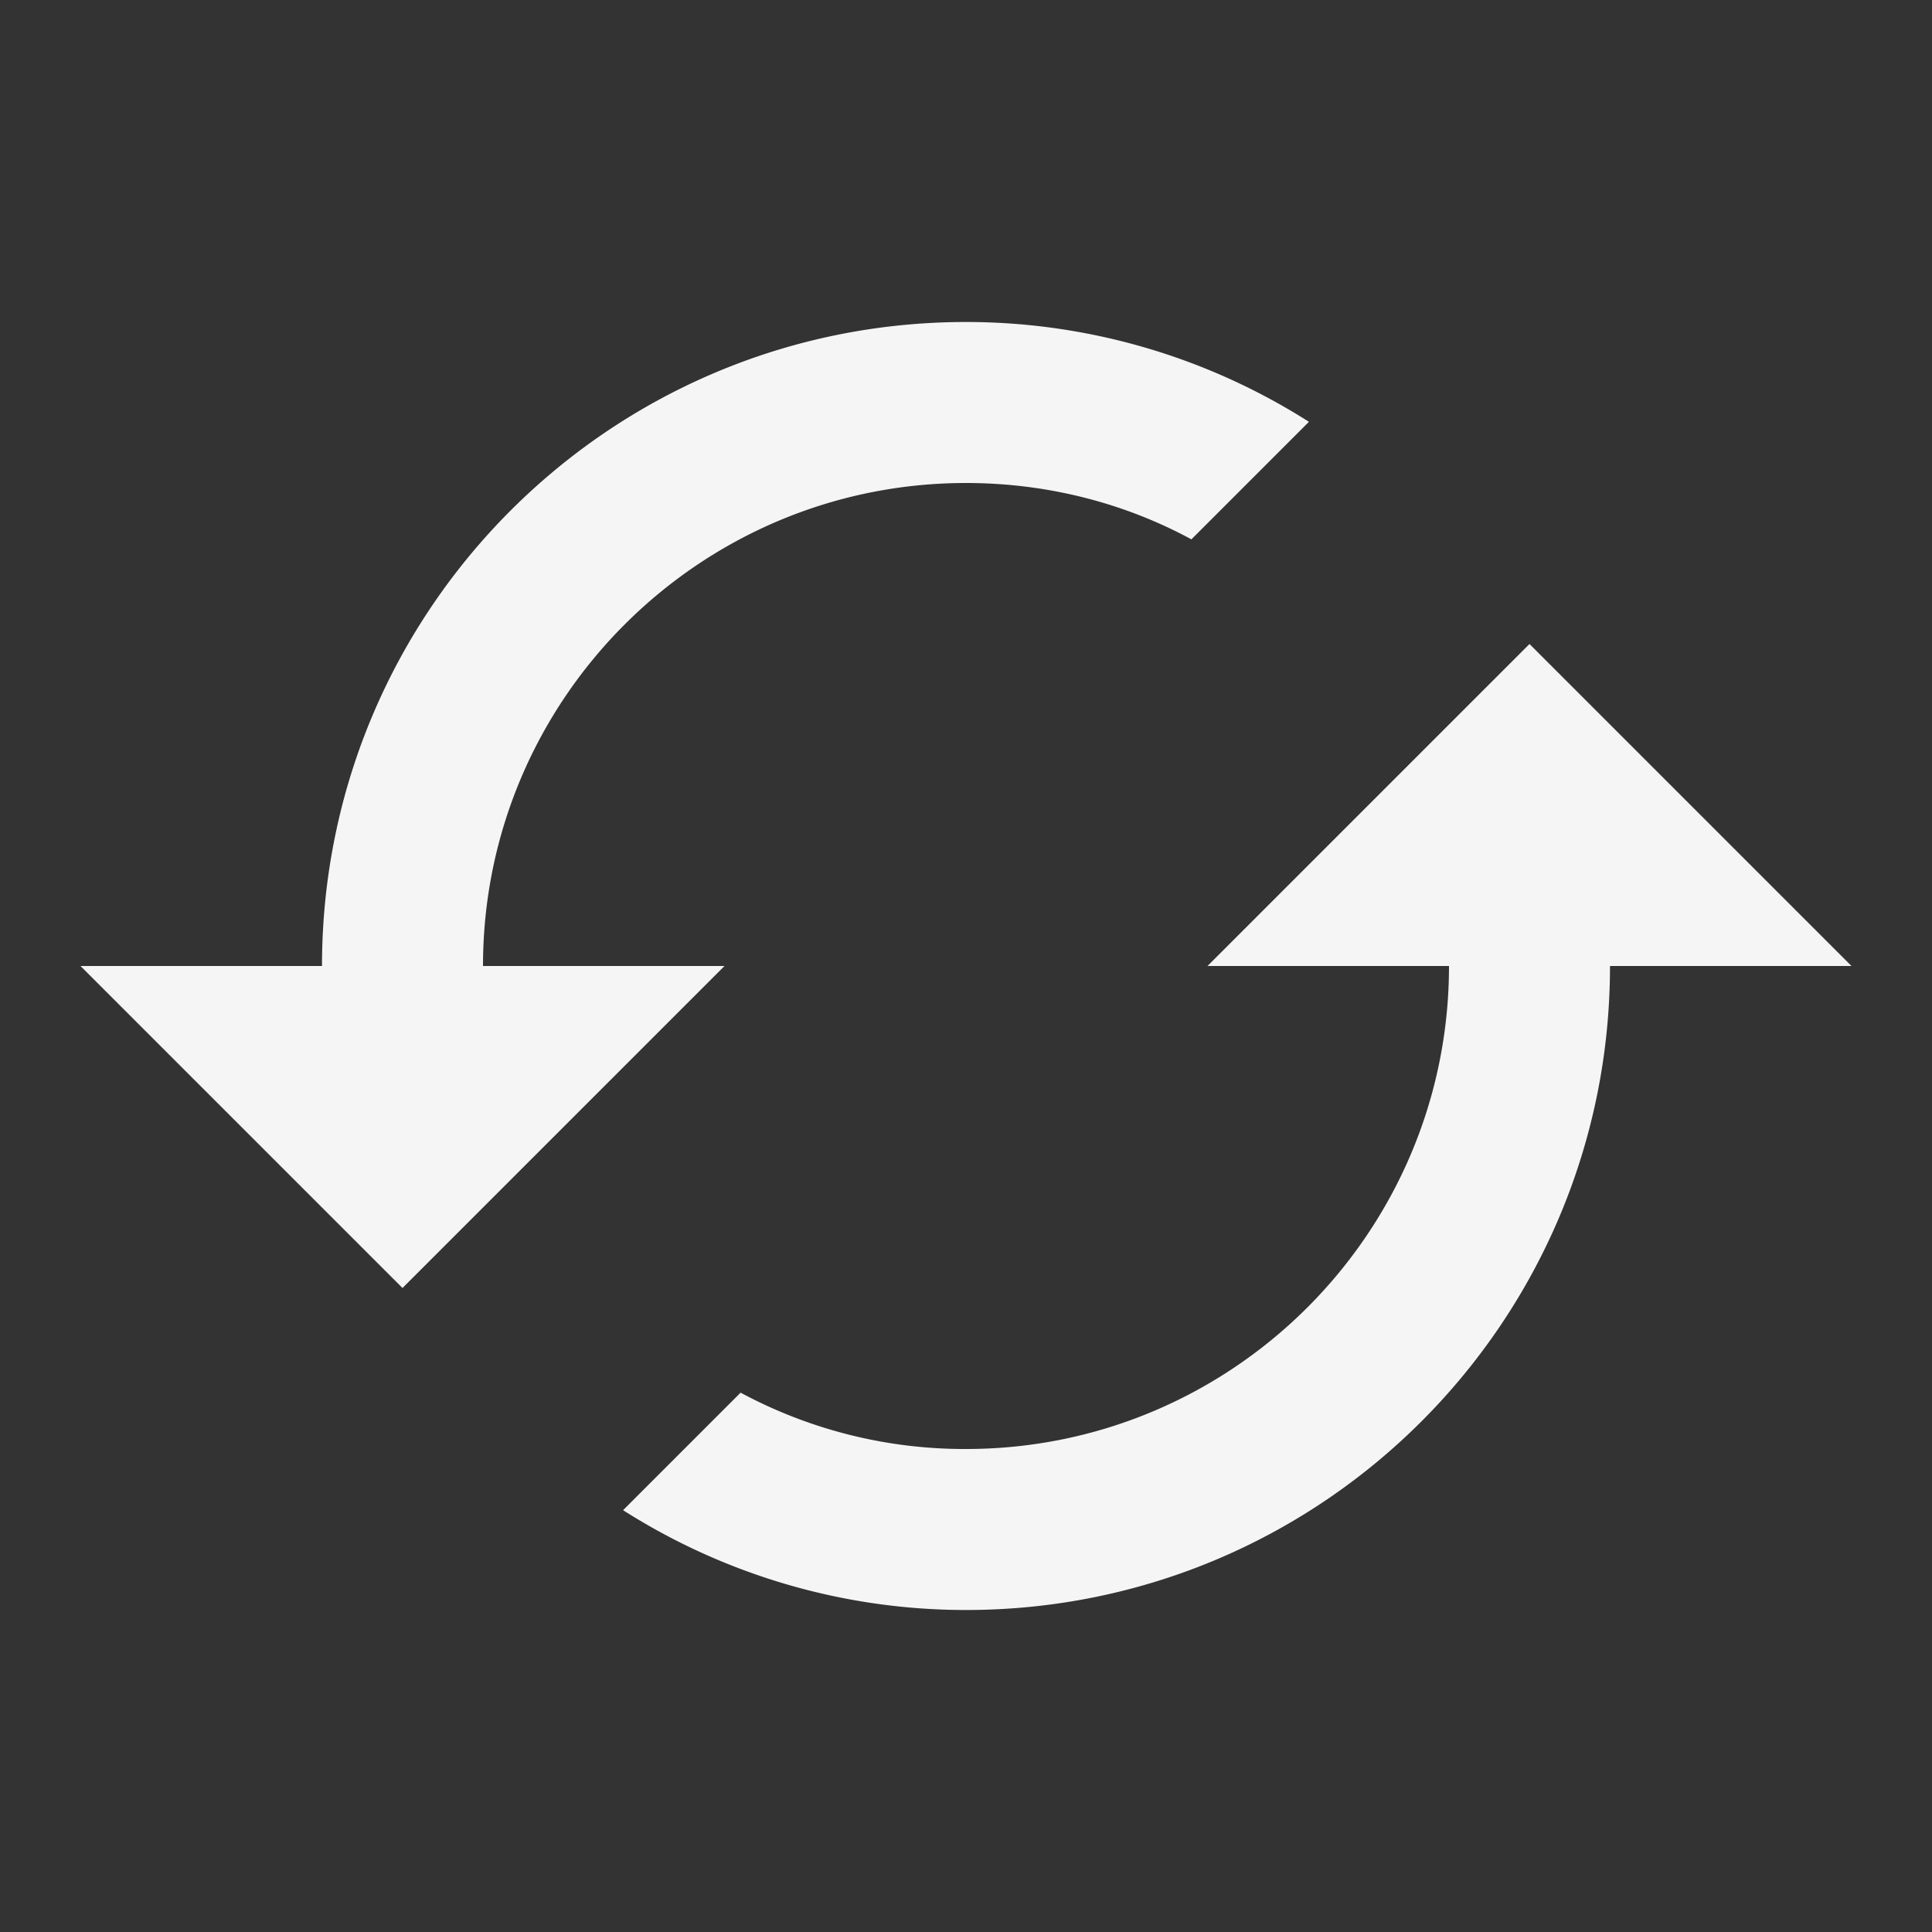 <svg viewBox="0 0 24 24" xmlns="http://www.w3.org/2000/svg"><rect x="0" y="0" width="24" height="24" fill="#333333" stroke="none"/><path d="m19 8-4 4h3c0 3.31-2.69 6-6 6a5.87 5.87 0 0 1 -2.8-.7l-1.46 1.46a7.93 7.93 0 0 0 4.26 1.24c4.42 0 8-3.58 8-8h3zm-13 4c0-3.31 2.69-6 6-6 1.01 0 1.97.25 2.8.7l1.46-1.46a7.93 7.93 0 0 0 -4.26-1.24c-4.42 0-8 3.58-8 8h-3l4 4 4-4z" fill="#f5f5f5"/></svg>